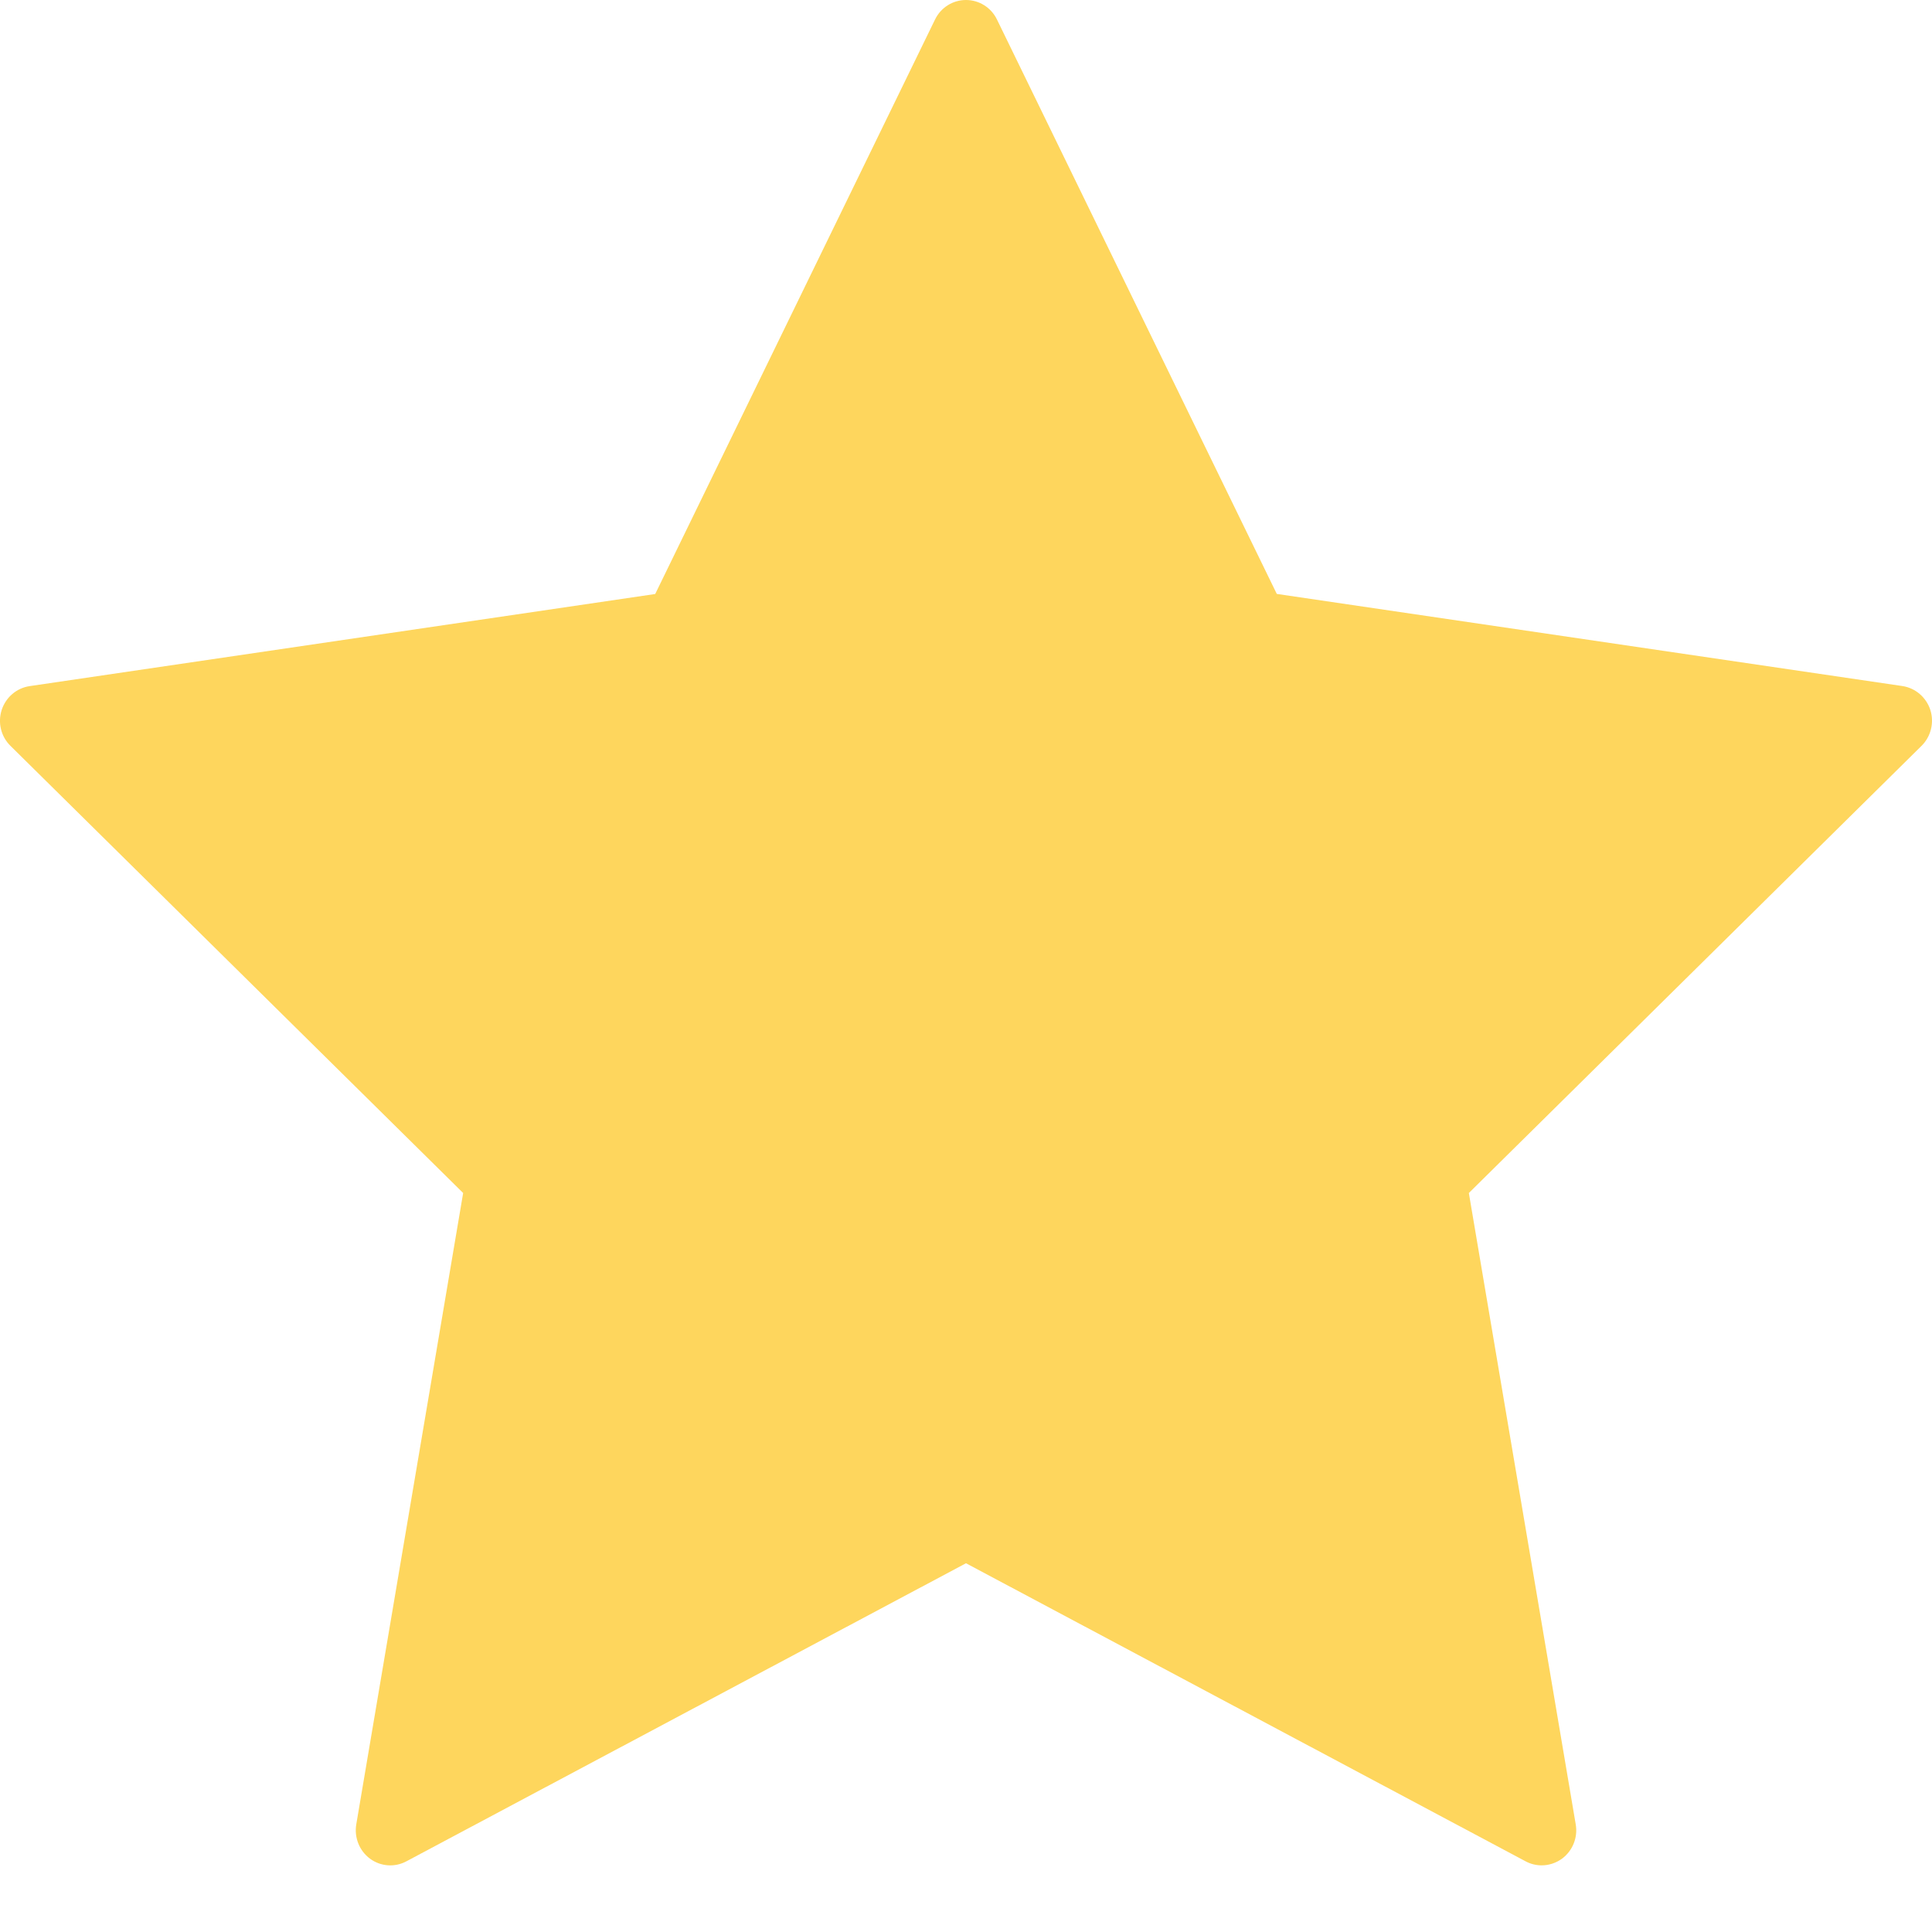 <?xml version="1.0" encoding="UTF-8"?>
<svg width="22px" height="22px" viewBox="0 0 22 22" version="1.1" xmlns="http://www.w3.org/2000/svg" xmlns:xlink="http://www.w3.org/1999/xlink">
    <!-- Generator: Sketch 61.2 (89653) - https://sketch.com -->
    <title>star</title>
    <desc>Created with Sketch.</desc>
    <g id="Directorio-Electrónico" stroke="none" stroke-width="1" fill="none" fill-rule="evenodd">
        <g id="Funcionario_perfil" transform="translate(-177, -514)" fill="#FED65D" fill-rule="nonzero">
            <g id="Group-7" transform="translate(177, 488)">
                <g id="Group-6" transform="translate(-0, 26)">
                    <path d="M21.981,8.084 C21.934,7.94 21.811,7.834 21.662,7.812 L14.539,6.763 L11.353,0.223 C11.287,0.086 11.15,-4.38760139e-13 11,-4.38760139e-13 C10.85,-4.38760139e-13 10.713,0.086 10.647,0.223 L7.461,6.764 L0.337,7.813 C0.189,7.835 0.066,7.94 0.019,8.085 C-0.027,8.229 0.011,8.387 0.119,8.493 L5.274,13.585 L4.057,20.774 C4.032,20.924 4.092,21.075 4.213,21.165 C4.335,21.255 4.496,21.266 4.628,21.195 L11,17.801 L17.372,21.195 C17.429,21.226 17.493,21.241 17.555,21.241 C17.637,21.241 17.718,21.215 17.787,21.165 C17.908,21.075 17.969,20.924 17.943,20.774 L16.726,13.585 L21.881,8.493 C21.988,8.387 22.027,8.228 21.981,8.084 Z" id="star"></path>
                </g>
            </g>
        </g>
    </g>
</svg>